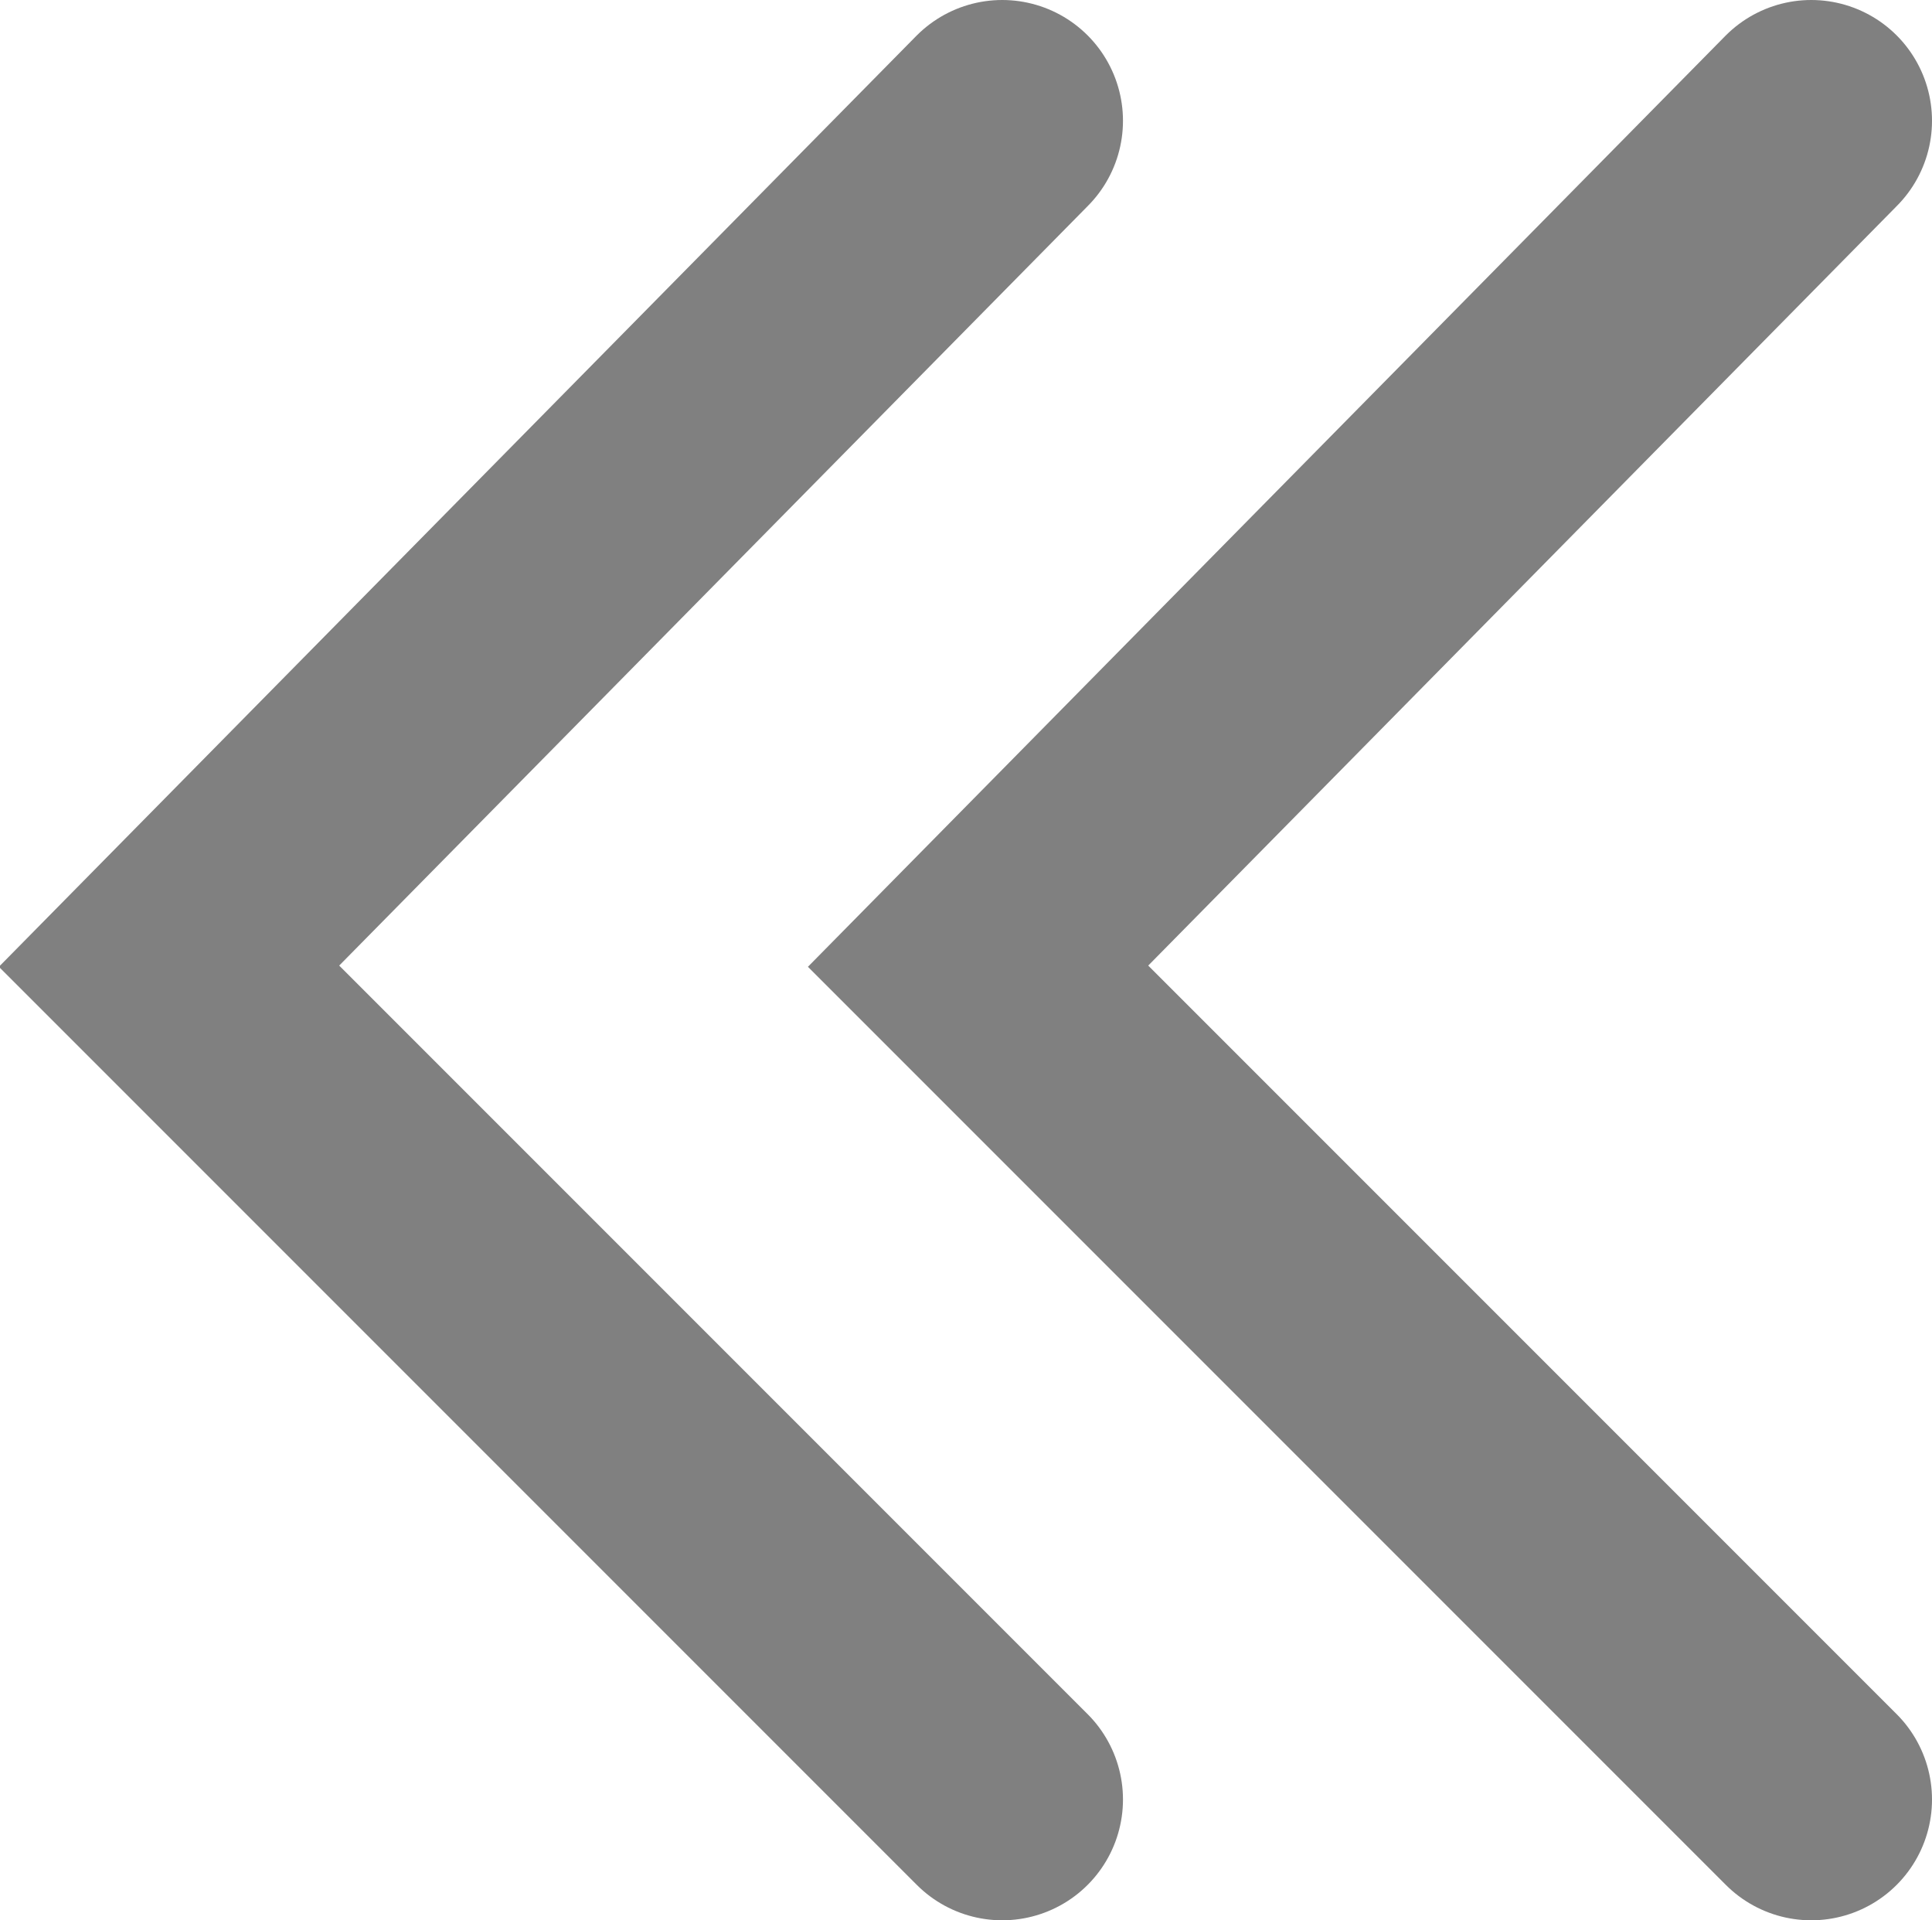 <?xml version="1.0" encoding="UTF-8" standalone="no"?>
<svg xmlns:ffdec="https://www.free-decompiler.com/flash" xmlns:xlink="http://www.w3.org/1999/xlink" ffdec:objectType="shape" height="7.95px" width="8.0px" xmlns="http://www.w3.org/2000/svg">
  <g transform="matrix(1.0, 0.0, 0.0, 1.0, 34.75, 3.6)">
    <path d="M-27.25 -3.1 L-30.7 0.4 -27.25 3.85" fill="none" stroke="#000000" stroke-linecap="round" stroke-linejoin="miter-clip" stroke-miterlimit="10.0" stroke-opacity="0.498" stroke-width="1.0"/>
    <path d="M-30.6 -3.1 L-34.05 0.4 -30.6 3.85" fill="none" stroke="#000000" stroke-linecap="round" stroke-linejoin="miter-clip" stroke-miterlimit="10.0" stroke-opacity="0.498" stroke-width="1.0"/>
  </g>
</svg>
